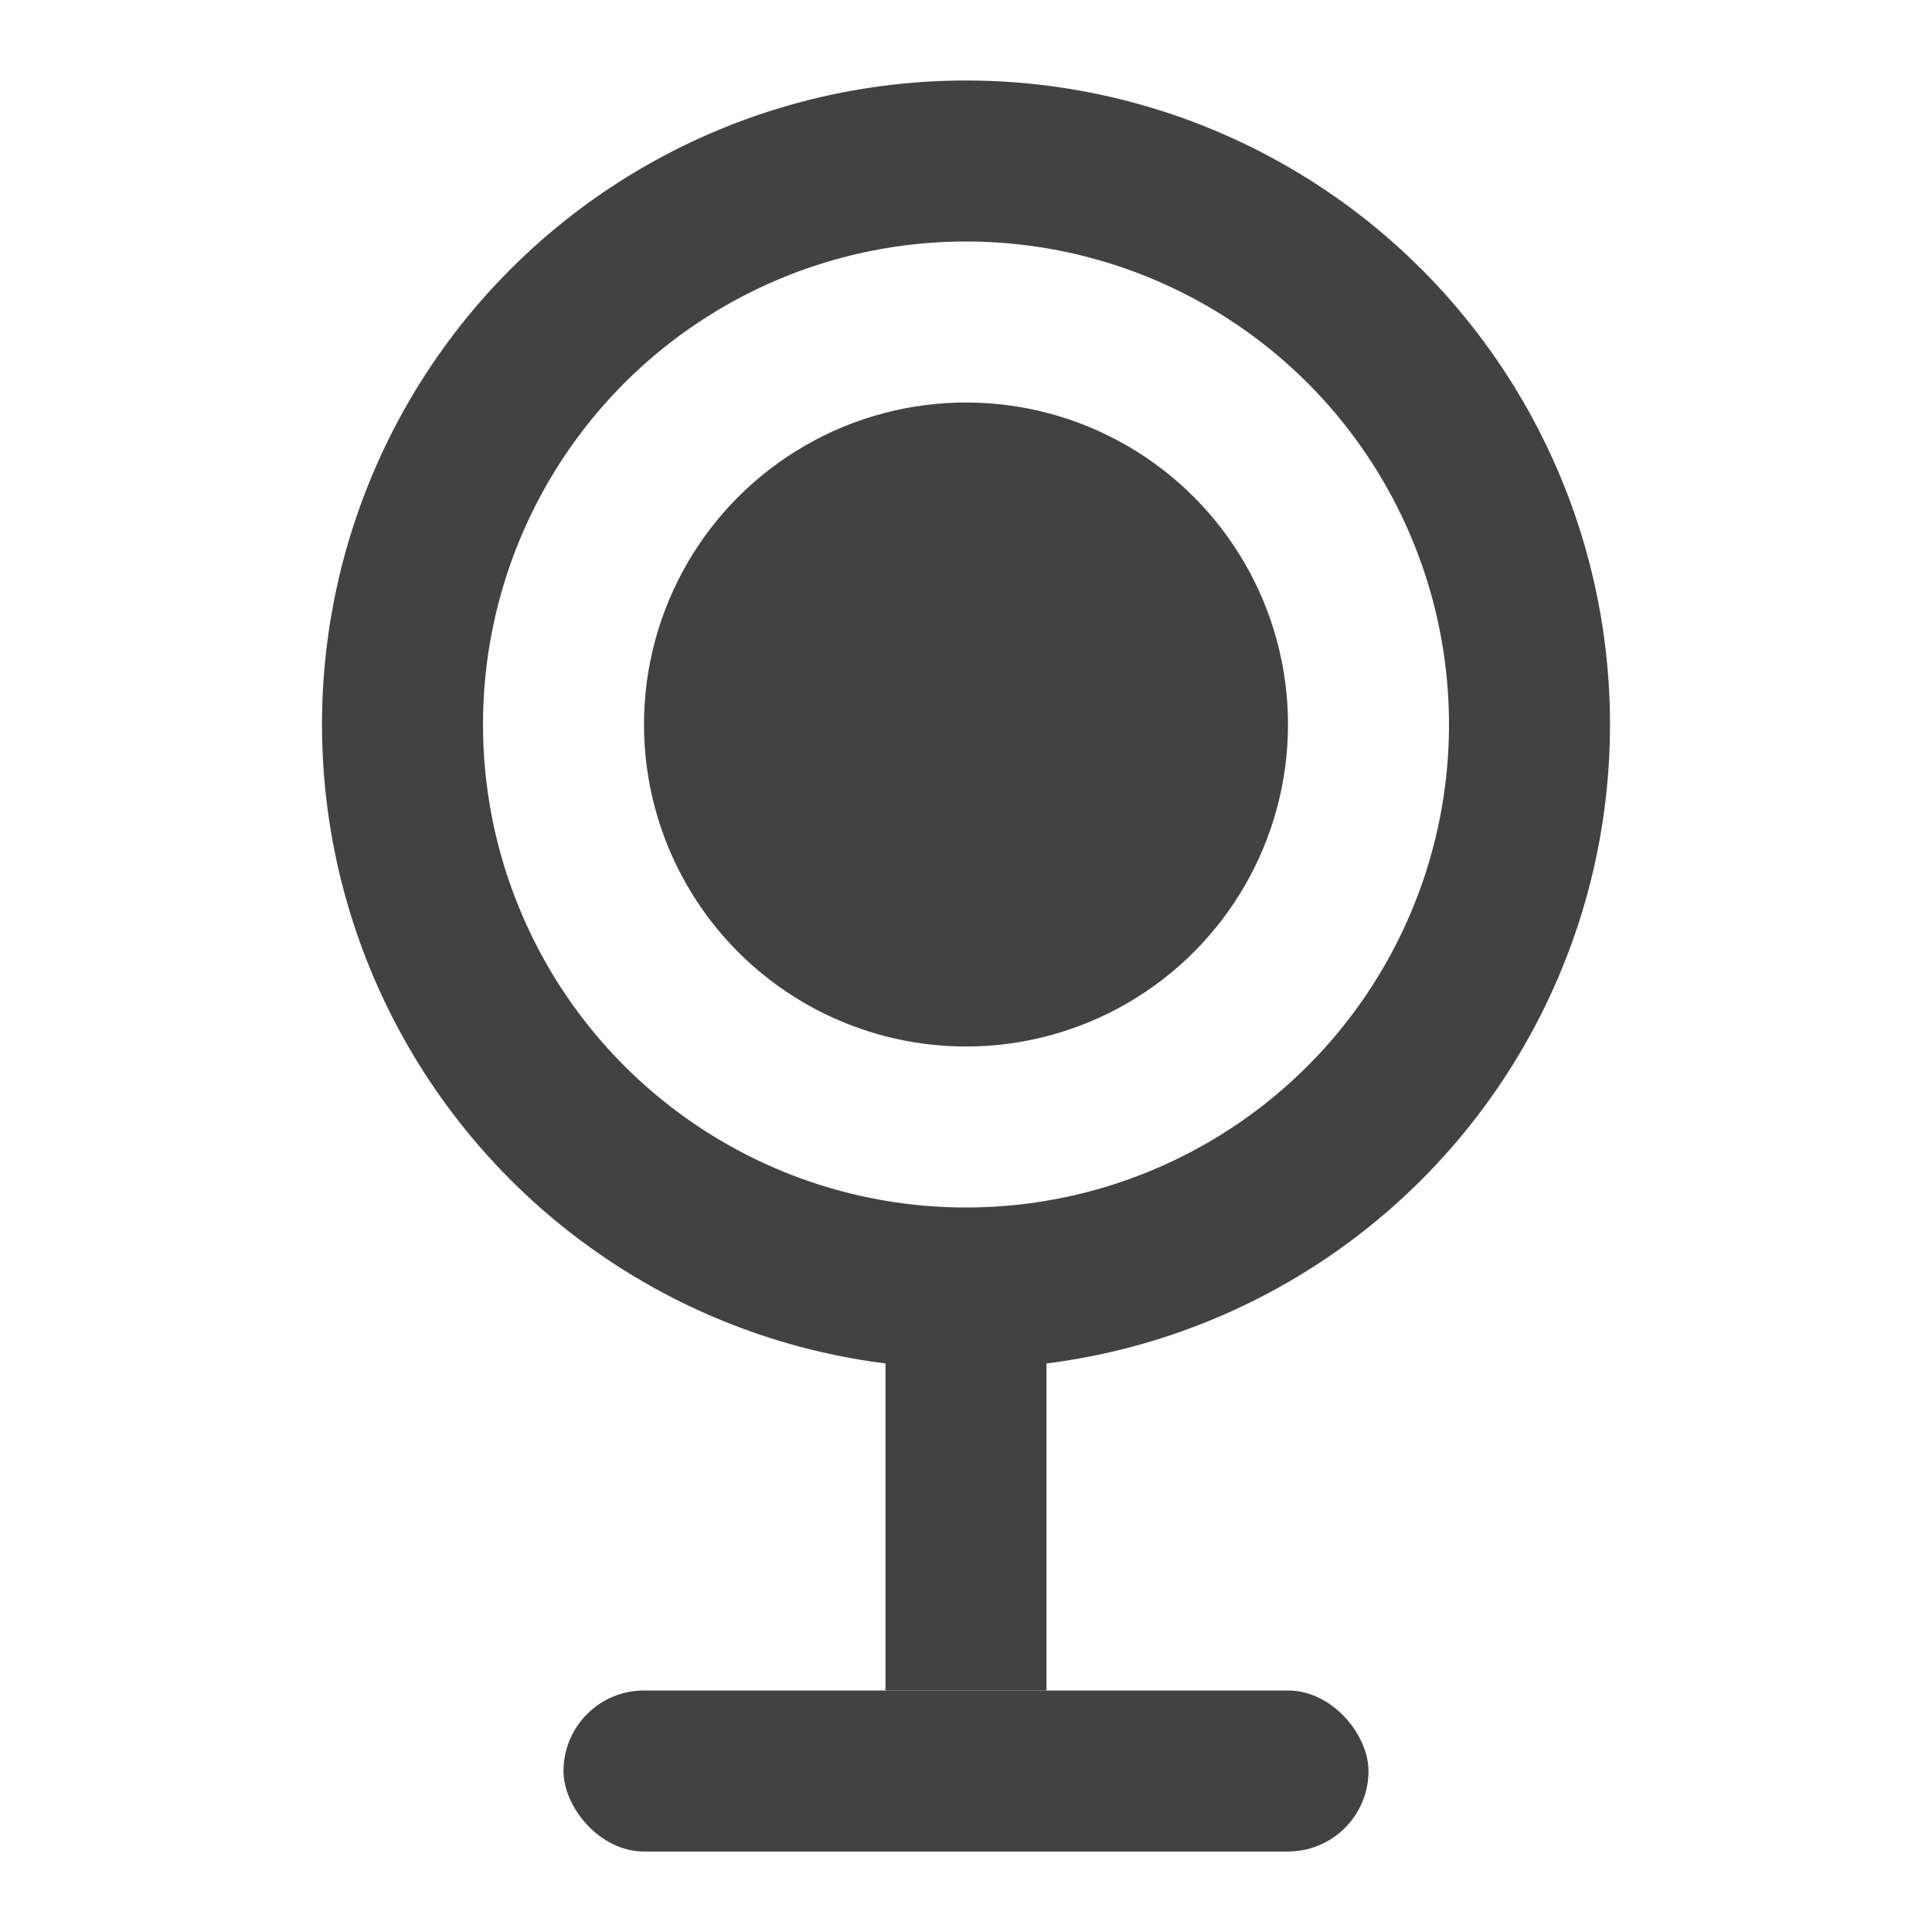 <svg xmlns="http://www.w3.org/2000/svg" width="24" height="24" viewBox="0 0 24 24">
    <g fill="none" fill-rule="evenodd" transform="translate(5 2)">
        <circle cx="7" cy="7" r="7" stroke="#424242" stroke-width="2"/>
        <circle cx="7" cy="7" r="4" fill="#424242"/>
        <path fill="#424242" d="M6 14h2v5H6z"/>
        <rect width="10" height="2" x="2" y="19" fill="#424242" rx="1"/>
    </g>
</svg>
